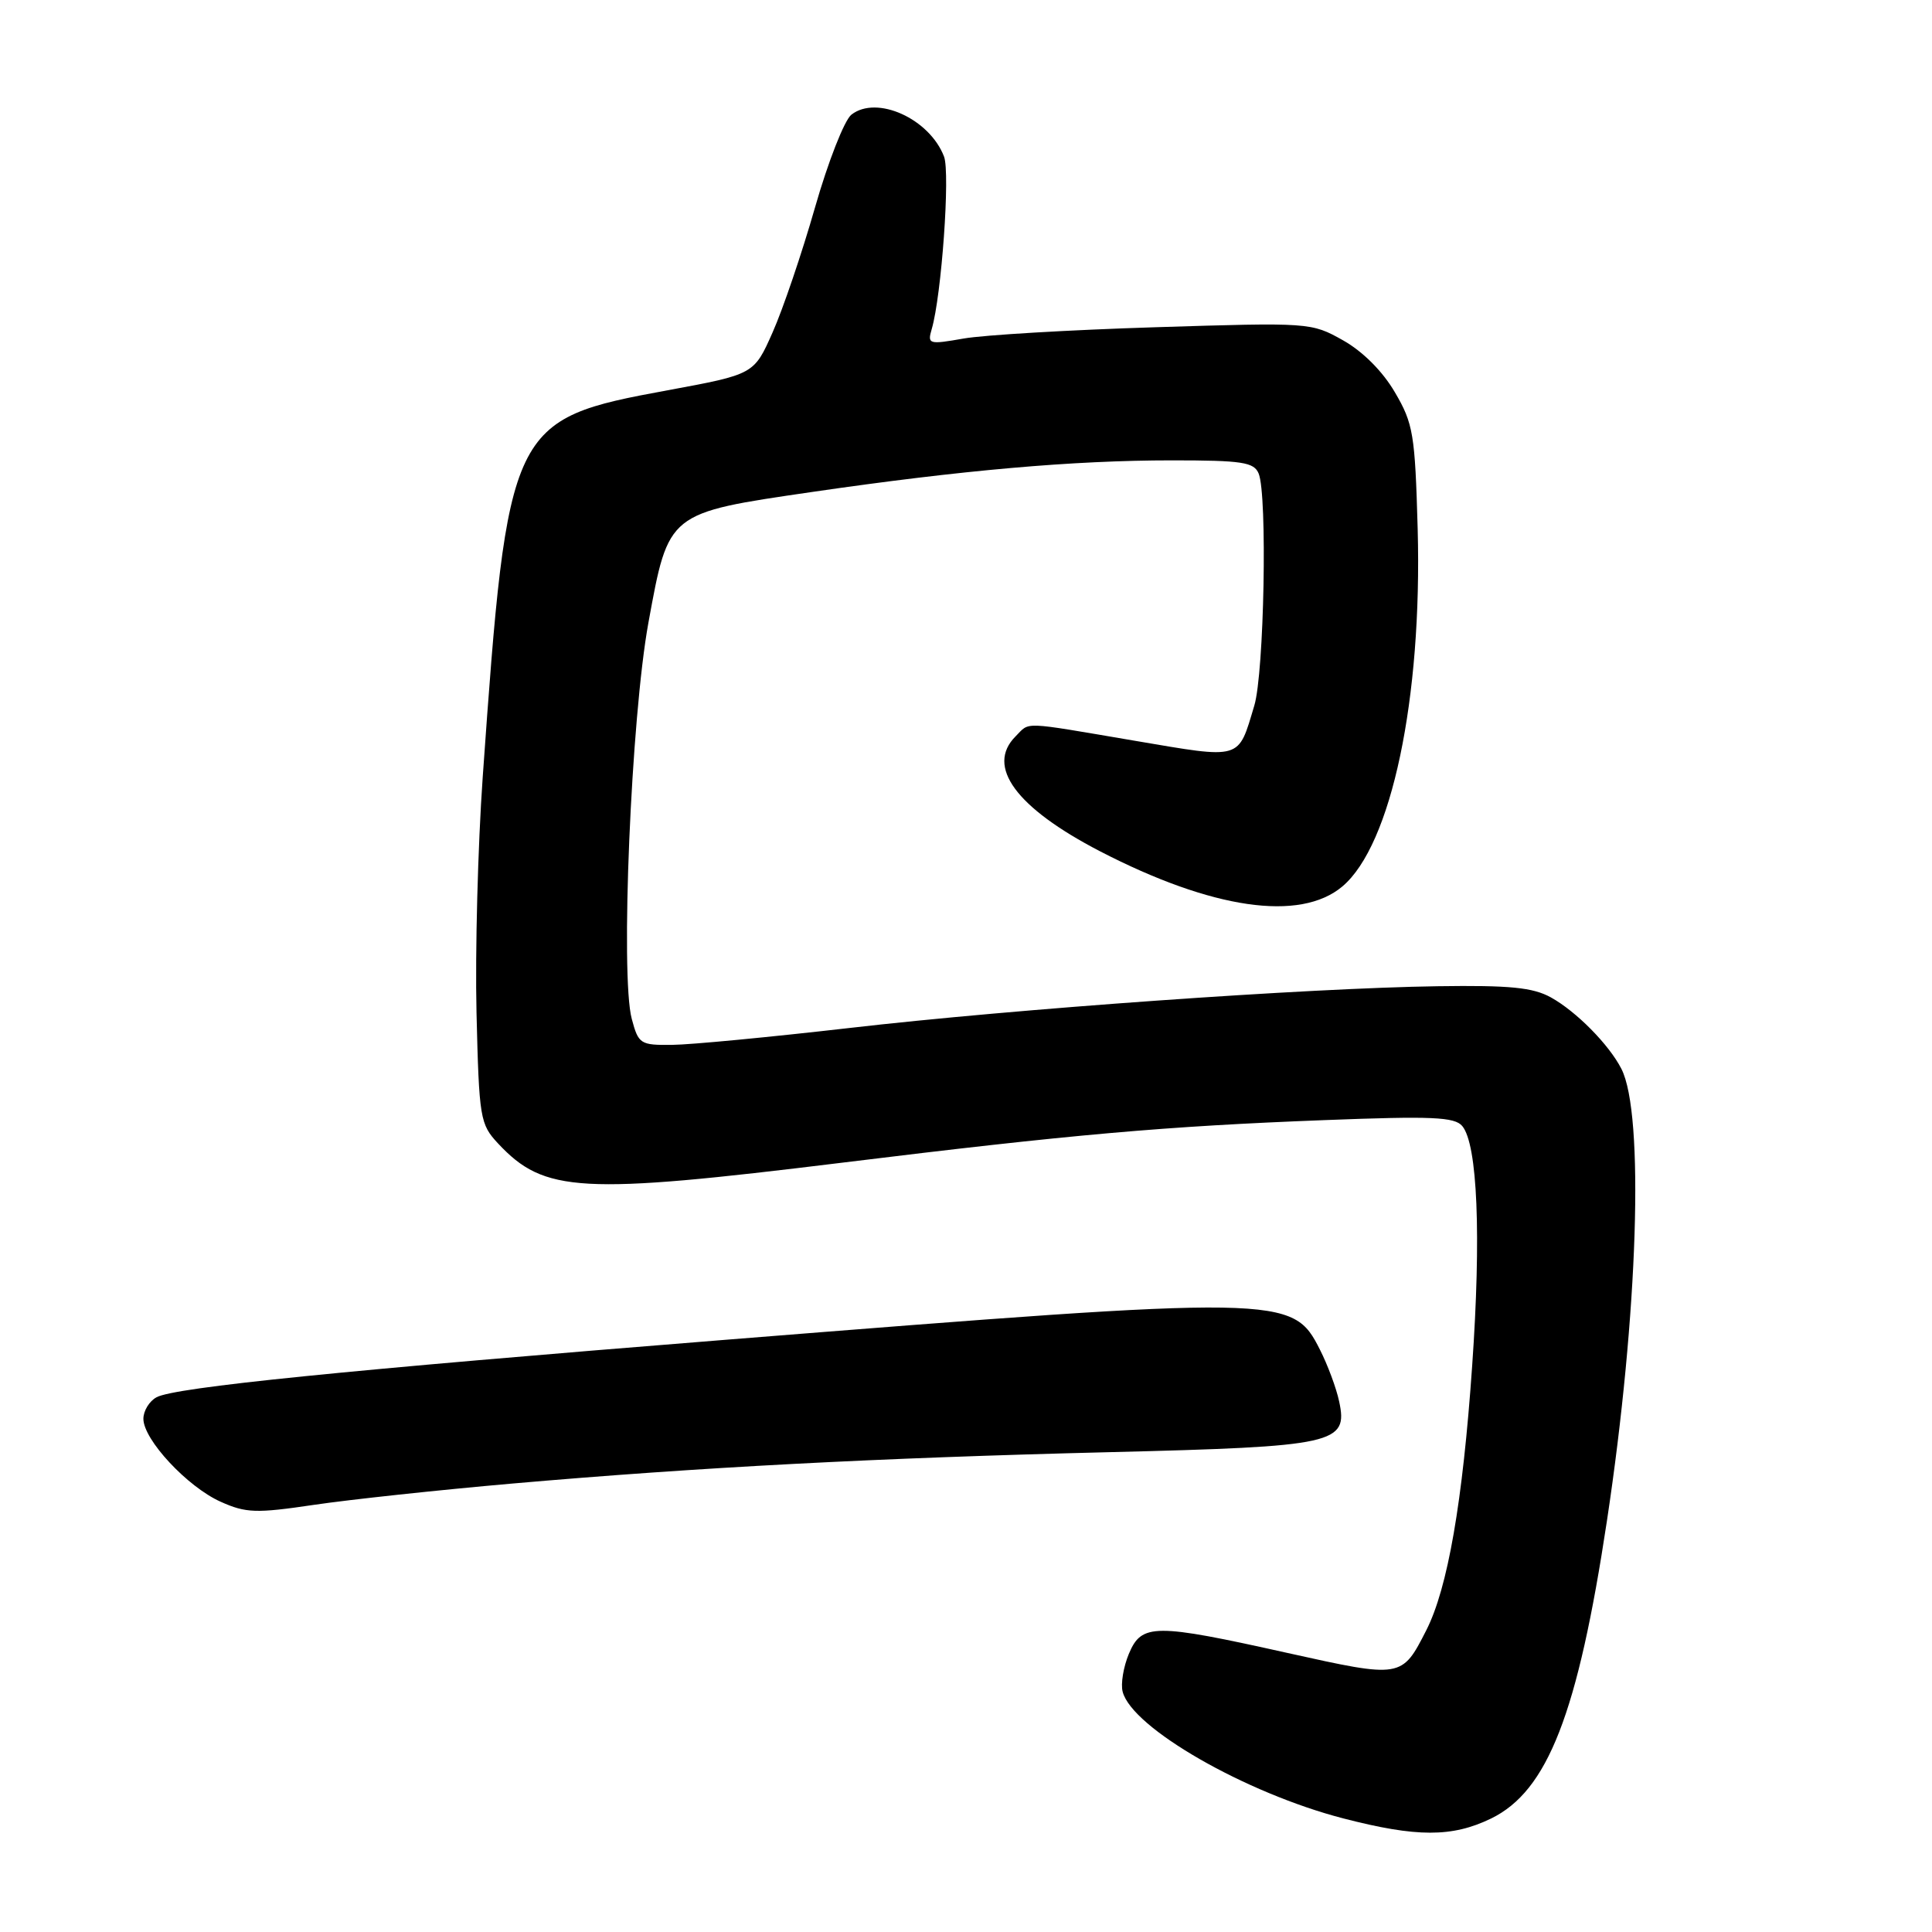 <?xml version="1.0" encoding="UTF-8" standalone="no"?>
<!DOCTYPE svg PUBLIC "-//W3C//DTD SVG 1.1//EN" "http://www.w3.org/Graphics/SVG/1.1/DTD/svg11.dtd" >
<svg xmlns="http://www.w3.org/2000/svg" xmlns:xlink="http://www.w3.org/1999/xlink" version="1.1" viewBox="0 0 256 256">
 <g >
 <path fill="currentColor"
d=" M 197.56 240.97 C 205.07 237.33 209.07 227.08 212.93 201.50 C 217.06 174.15 217.91 147.60 214.84 141.62 C 213.20 138.41 208.86 134.02 205.50 132.16 C 203.11 130.84 200.05 130.54 190.50 130.68 C 173.20 130.93 134.55 133.67 112.50 136.22 C 102.05 137.42 91.51 138.43 89.07 138.45 C 84.84 138.50 84.60 138.34 83.71 135.00 C 82.18 129.30 83.63 95.03 85.92 82.50 C 88.60 67.85 88.43 67.99 107.59 65.19 C 127.44 62.30 142.21 61.00 155.28 61.00 C 164.61 61.00 166.16 61.24 166.78 62.75 C 167.95 65.60 167.51 89.16 166.20 93.50 C 164.02 100.77 164.67 100.58 150.34 98.15 C 135.14 95.57 136.52 95.62 134.57 97.57 C 130.60 101.55 134.62 107.02 145.74 112.79 C 160.60 120.48 172.26 122.18 177.87 117.46 C 184.37 111.98 188.46 92.58 187.85 70.11 C 187.50 57.54 187.27 56.13 184.83 51.98 C 183.21 49.20 180.57 46.56 177.95 45.09 C 173.75 42.73 173.54 42.72 153.11 43.36 C 141.77 43.71 130.33 44.39 127.67 44.86 C 123.06 45.67 122.87 45.61 123.46 43.60 C 124.76 39.17 125.92 22.91 125.09 20.75 C 123.17 15.73 116.18 12.57 112.82 15.19 C 111.89 15.91 109.72 21.45 107.99 27.50 C 106.26 33.55 103.73 41.00 102.37 44.05 C 99.91 49.60 99.91 49.60 88.49 51.71 C 67.56 55.56 67.29 56.13 63.96 103.00 C 63.32 112.08 62.95 126.10 63.14 134.17 C 63.48 148.21 63.61 148.96 66.00 151.52 C 72.13 158.07 76.88 158.33 111.60 154.06 C 142.01 150.32 154.39 149.23 175.53 148.42 C 189.72 147.87 192.76 148.00 193.76 149.21 C 195.78 151.64 196.28 163.70 195.07 180.97 C 193.82 199.02 191.83 210.44 188.99 216.02 C 185.75 222.38 185.71 222.38 170.62 219.03 C 152.94 215.09 151.28 215.10 149.58 219.14 C 148.86 220.87 148.48 223.13 148.76 224.17 C 150.01 228.97 165.03 237.59 178.00 240.95 C 187.71 243.46 192.40 243.47 197.56 240.97 Z  M 67.86 196.58 C 92.60 194.42 116.20 193.18 147.00 192.42 C 176.96 191.68 178.66 191.31 177.44 185.68 C 177.07 183.93 175.92 180.85 174.90 178.84 C 171.26 171.63 170.27 171.62 96.00 177.54 C 45.65 181.56 23.22 183.82 20.75 185.14 C 19.79 185.65 19.00 186.94 19.00 188.00 C 19.00 190.76 24.83 197.02 29.24 198.99 C 32.58 200.49 33.93 200.54 41.60 199.40 C 46.34 198.70 58.15 197.43 67.86 196.58 Z "/>
</g>
</svg>